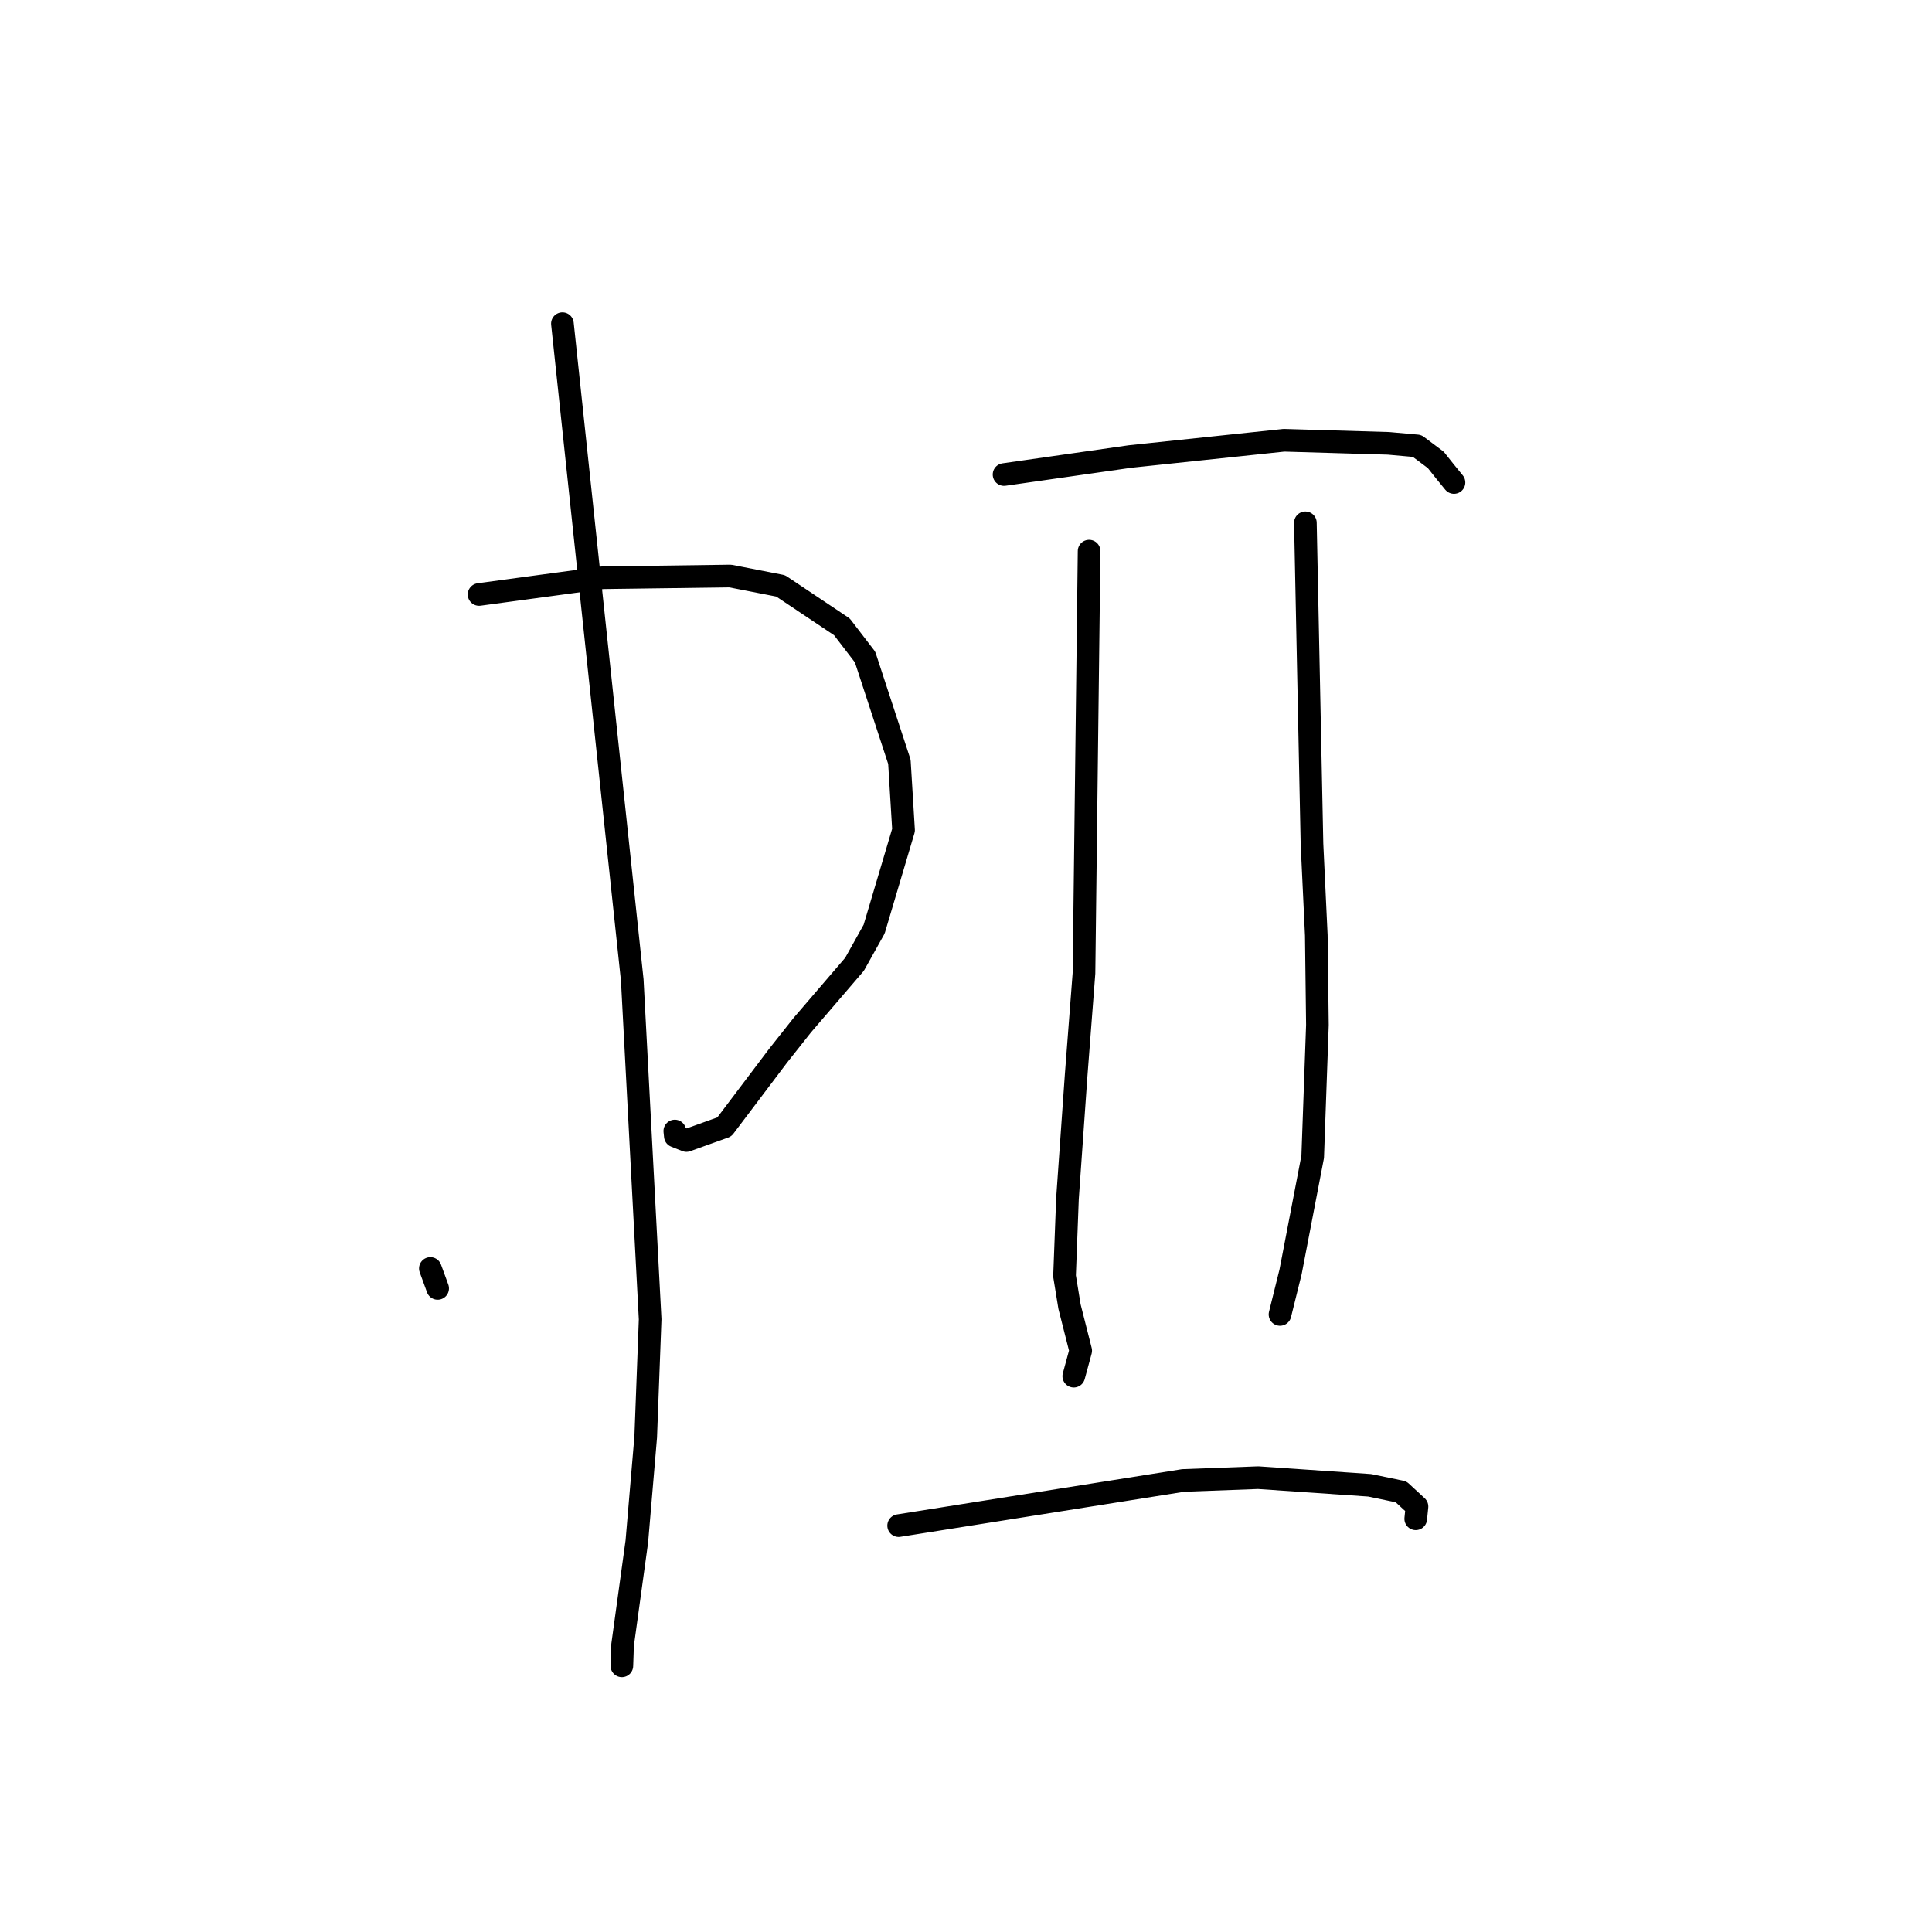 <?xml version="1.0" standalone="no"?>
    <svg width="256" height="256" xmlns="http://www.w3.org/2000/svg" version="1.1">
    <polyline stroke="black" stroke-width="3" stroke-linecap="round" fill="transparent" stroke-linejoin="round" points="57.992 170.721 57.599 169.645 57.206 168.569 57.026 168.079 " />
        <polyline stroke="black" stroke-width="3" stroke-linecap="round" fill="transparent" stroke-linejoin="round" points="63.481 78.771 71.674 77.662 79.866 76.553 96.754 76.324 103.442 77.632 111.555 83.056 114.627 87.061 119.175 100.944 119.726 109.999 115.827 123.12 113.233 127.769 106.318 135.826 103.075 139.923 95.98 149.32 90.953 151.124 89.486 150.543 89.416 149.866 " />
        <polyline stroke="black" stroke-width="3" stroke-linecap="round" fill="transparent" stroke-linejoin="round" points="74.524 42.887 79.151 86.378 83.778 129.869 86.148 174.812 85.56 190.413 84.384 204.251 82.495 217.968 82.409 220.479 82.4 220.73 " />
        <polyline stroke="black" stroke-width="3" stroke-linecap="round" fill="transparent" stroke-linejoin="round" points="133.042 62.88 141.393 61.685 149.744 60.49 170.133 58.337 183.985 58.746 187.768 59.084 190.253 60.944 191.414 62.405 192.383 63.594 192.659 63.933 " />
        <polyline stroke="black" stroke-width="3" stroke-linecap="round" fill="transparent" stroke-linejoin="round" points="144.311 73.028 143.972 100.986 143.634 128.944 142.599 142.413 141.446 158.812 141.056 169.079 141.718 173.143 143.198 178.973 142.358 182.064 142.295 182.294 142.28 182.349 " />
        <polyline stroke="black" stroke-width="3" stroke-linecap="round" fill="transparent" stroke-linejoin="round" points="172.971 69.276 173.409 90.551 173.846 111.826 174.418 123.941 174.565 135.81 173.94 153.283 171.009 168.528 169.736 173.658 169.609 174.171 " />
        <polyline stroke="black" stroke-width="3" stroke-linecap="round" fill="transparent" stroke-linejoin="round" points="119.076 202.153 137.927 199.161 156.778 196.168 166.712 195.797 181.496 196.81 185.648 197.672 187.758 199.622 187.629 200.884 187.592 201.247 " />
        </svg>